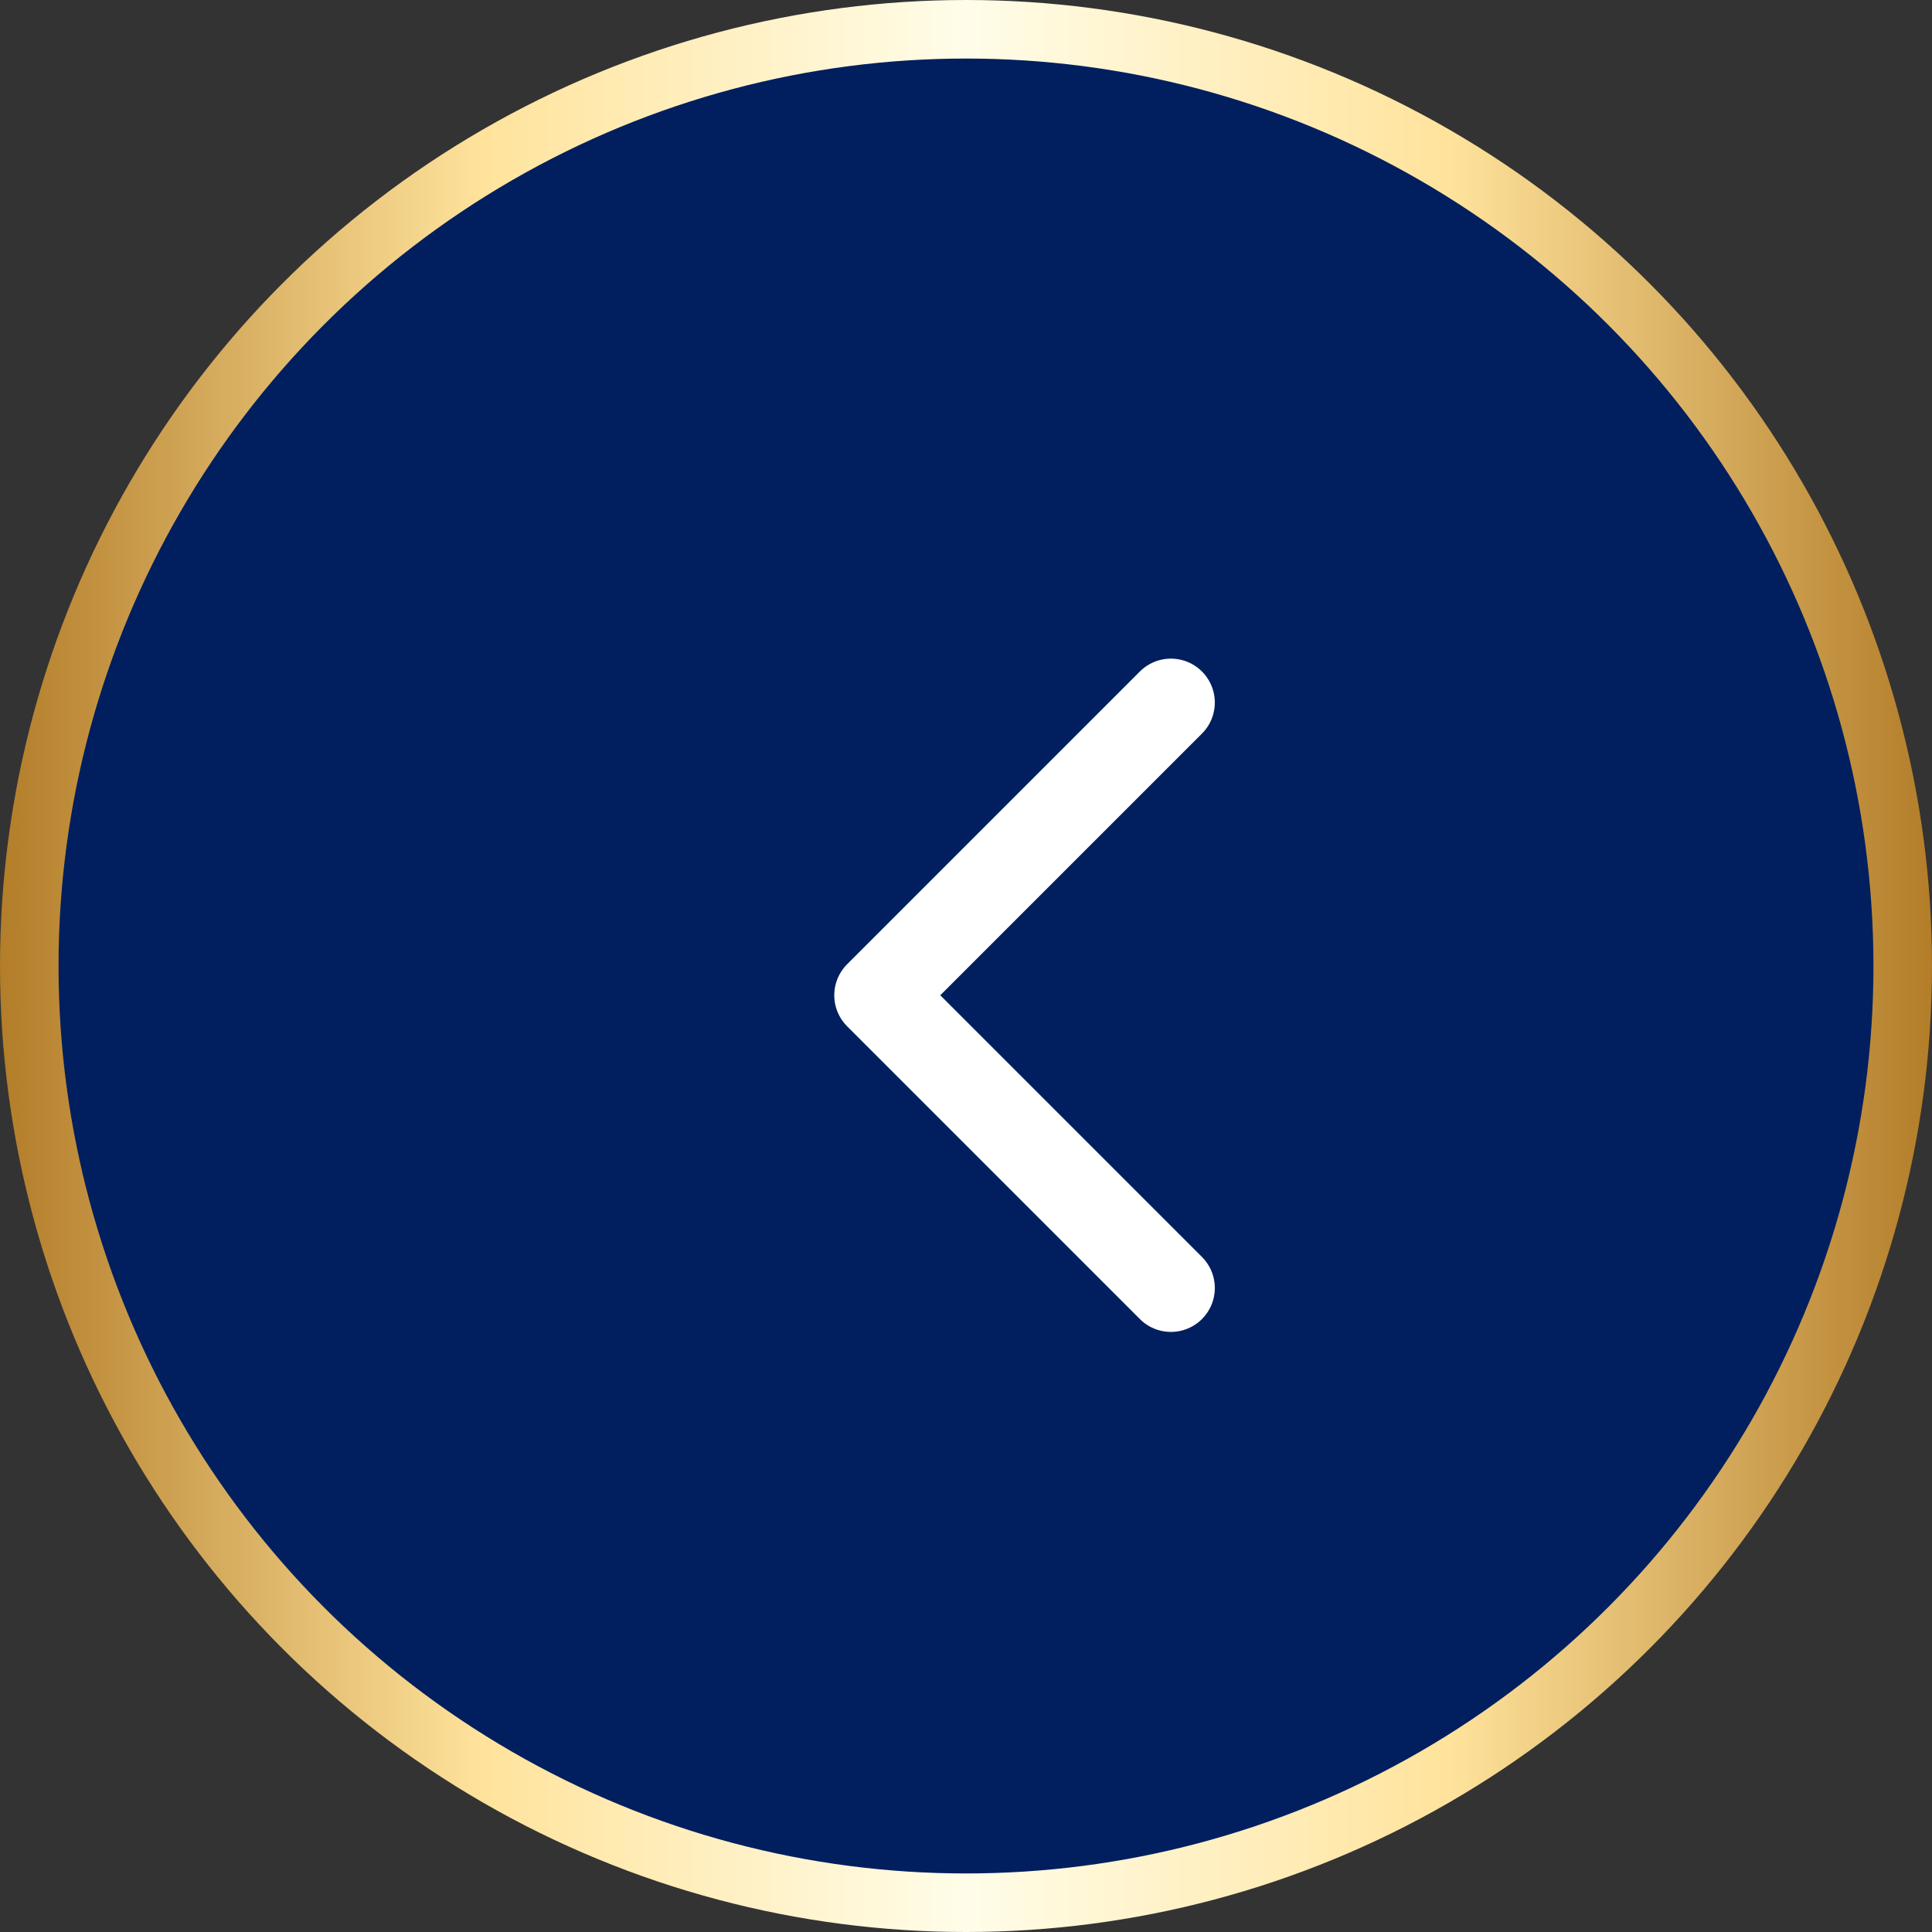 <svg width="33" height="33" viewBox="0 0 33 33" fill="none" xmlns="http://www.w3.org/2000/svg">
<rect x="0" y="0" width="33" height="33" fill="#333333" stroke="none"/>
<circle cx="16.5" cy="16.5" r="16" fill="#011F5F" stroke="url(#paint0_linear_378_3675)"/>
<path d="M20 22L15 17L20 12" stroke="white" stroke-width="1.5" stroke-linecap="round" stroke-linejoin="round"/>
<defs>
<linearGradient id="paint0_linear_378_3675" x1="0" y1="16.5" x2="33" y2="16.5" gradientUnits="userSpaceOnUse">
<stop stop-color="#B37D29"/>
<stop offset="0.25" stop-color="#FFE39C"/>
<stop offset="0.5" stop-color="#FFFDE9"/>
<stop offset="0.75" stop-color="#FFE39C"/>
<stop offset="1" stop-color="#B37D29"/>
</linearGradient>
</defs>
</svg>
